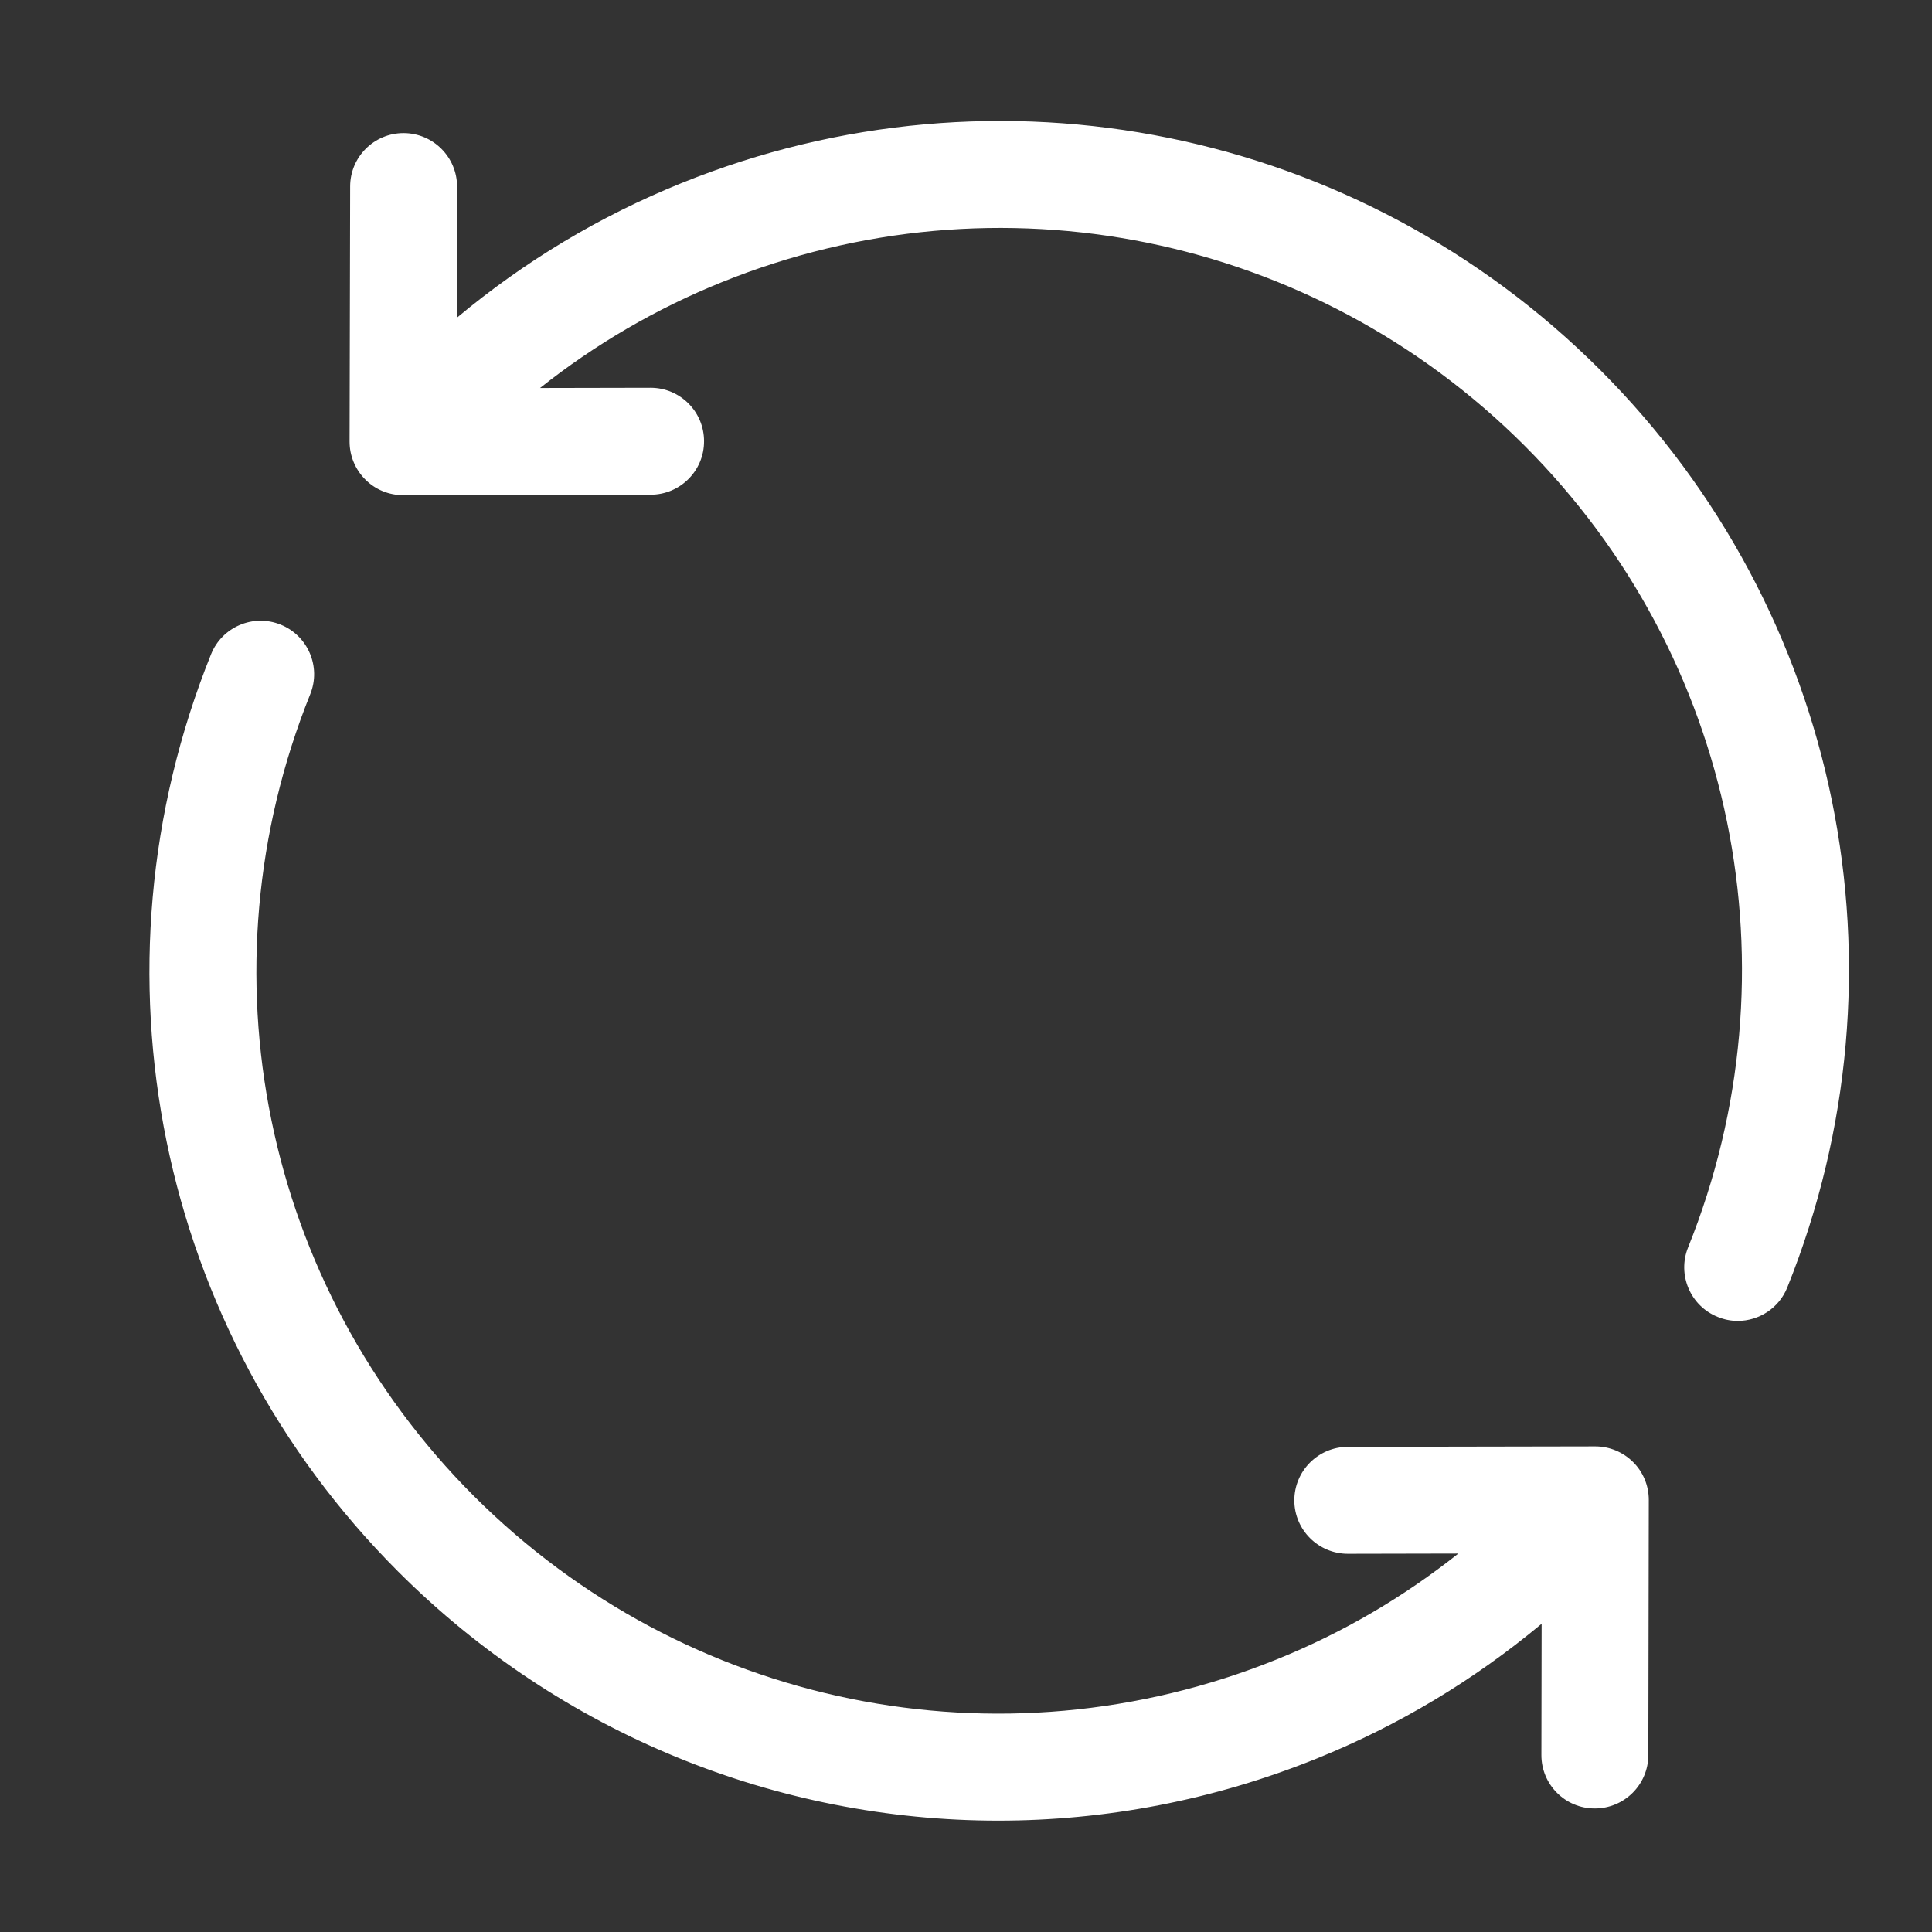 <svg width="17" height="17" viewBox="0 0 17 17" fill="none" xmlns="http://www.w3.org/2000/svg">
<rect x="0" y="0" width="17" height="17" fill="#333333" stroke="none"/>
<g clip-path="url(#clip0_118_580)">
<path d="M14.037 12.727C14.037 12.727 14.037 12.727 14.037 12.727L11.859 12.731C11.599 12.732 11.389 12.943 11.389 13.203C11.39 13.462 11.601 13.672 11.86 13.672C11.86 13.672 11.861 13.672 11.861 13.672L12.832 13.67C12.347 14.055 11.813 14.368 11.235 14.601C8.801 15.585 6.028 15.021 4.17 13.164C2.316 11.31 1.751 8.541 2.73 6.108C2.827 5.867 2.71 5.593 2.469 5.496C2.228 5.399 1.954 5.516 1.857 5.757C0.737 8.54 1.384 11.709 3.504 13.829C4.936 15.26 6.842 16.02 8.784 16.02C9.727 16.02 10.678 15.841 11.588 15.473C12.308 15.182 12.97 14.784 13.565 14.288L13.563 15.442C13.562 15.702 13.772 15.913 14.032 15.913C14.033 15.913 14.033 15.913 14.033 15.913C14.293 15.913 14.503 15.703 14.504 15.444L14.508 13.198C14.508 13.073 14.459 12.953 14.37 12.865C14.282 12.777 14.162 12.727 14.037 12.727Z" fill="white"/>
<path d="M14.08 3.255C11.954 1.13 8.781 0.485 5.997 1.611C5.276 1.902 4.614 2.3 4.02 2.796L4.022 1.643C4.022 1.383 3.812 1.172 3.552 1.171C3.552 1.171 3.551 1.171 3.551 1.171C3.292 1.171 3.081 1.381 3.081 1.641L3.076 3.886C3.076 4.011 3.126 4.131 3.214 4.219C3.302 4.308 3.422 4.357 3.547 4.357C3.547 4.357 3.548 4.357 3.548 4.357L5.725 4.353C5.985 4.353 6.196 4.142 6.195 3.882C6.195 3.622 5.984 3.412 5.725 3.412C5.724 3.412 5.724 3.412 5.724 3.412L4.752 3.414C5.238 3.029 5.772 2.717 6.349 2.484C8.783 1.499 11.556 2.063 13.414 3.921C15.268 5.774 15.833 8.544 14.854 10.976C14.757 11.217 14.874 11.492 15.115 11.588C15.173 11.612 15.232 11.623 15.291 11.623C15.477 11.623 15.654 11.511 15.727 11.328C16.847 8.544 16.201 5.376 14.08 3.255Z" fill="white"/>
</g>
<defs>
<clipPath id="clip0_118_580">
<rect width="16" height="16" fill="white" transform="translate(0.75 0.5)"/>
</clipPath>
</defs>
</svg>
